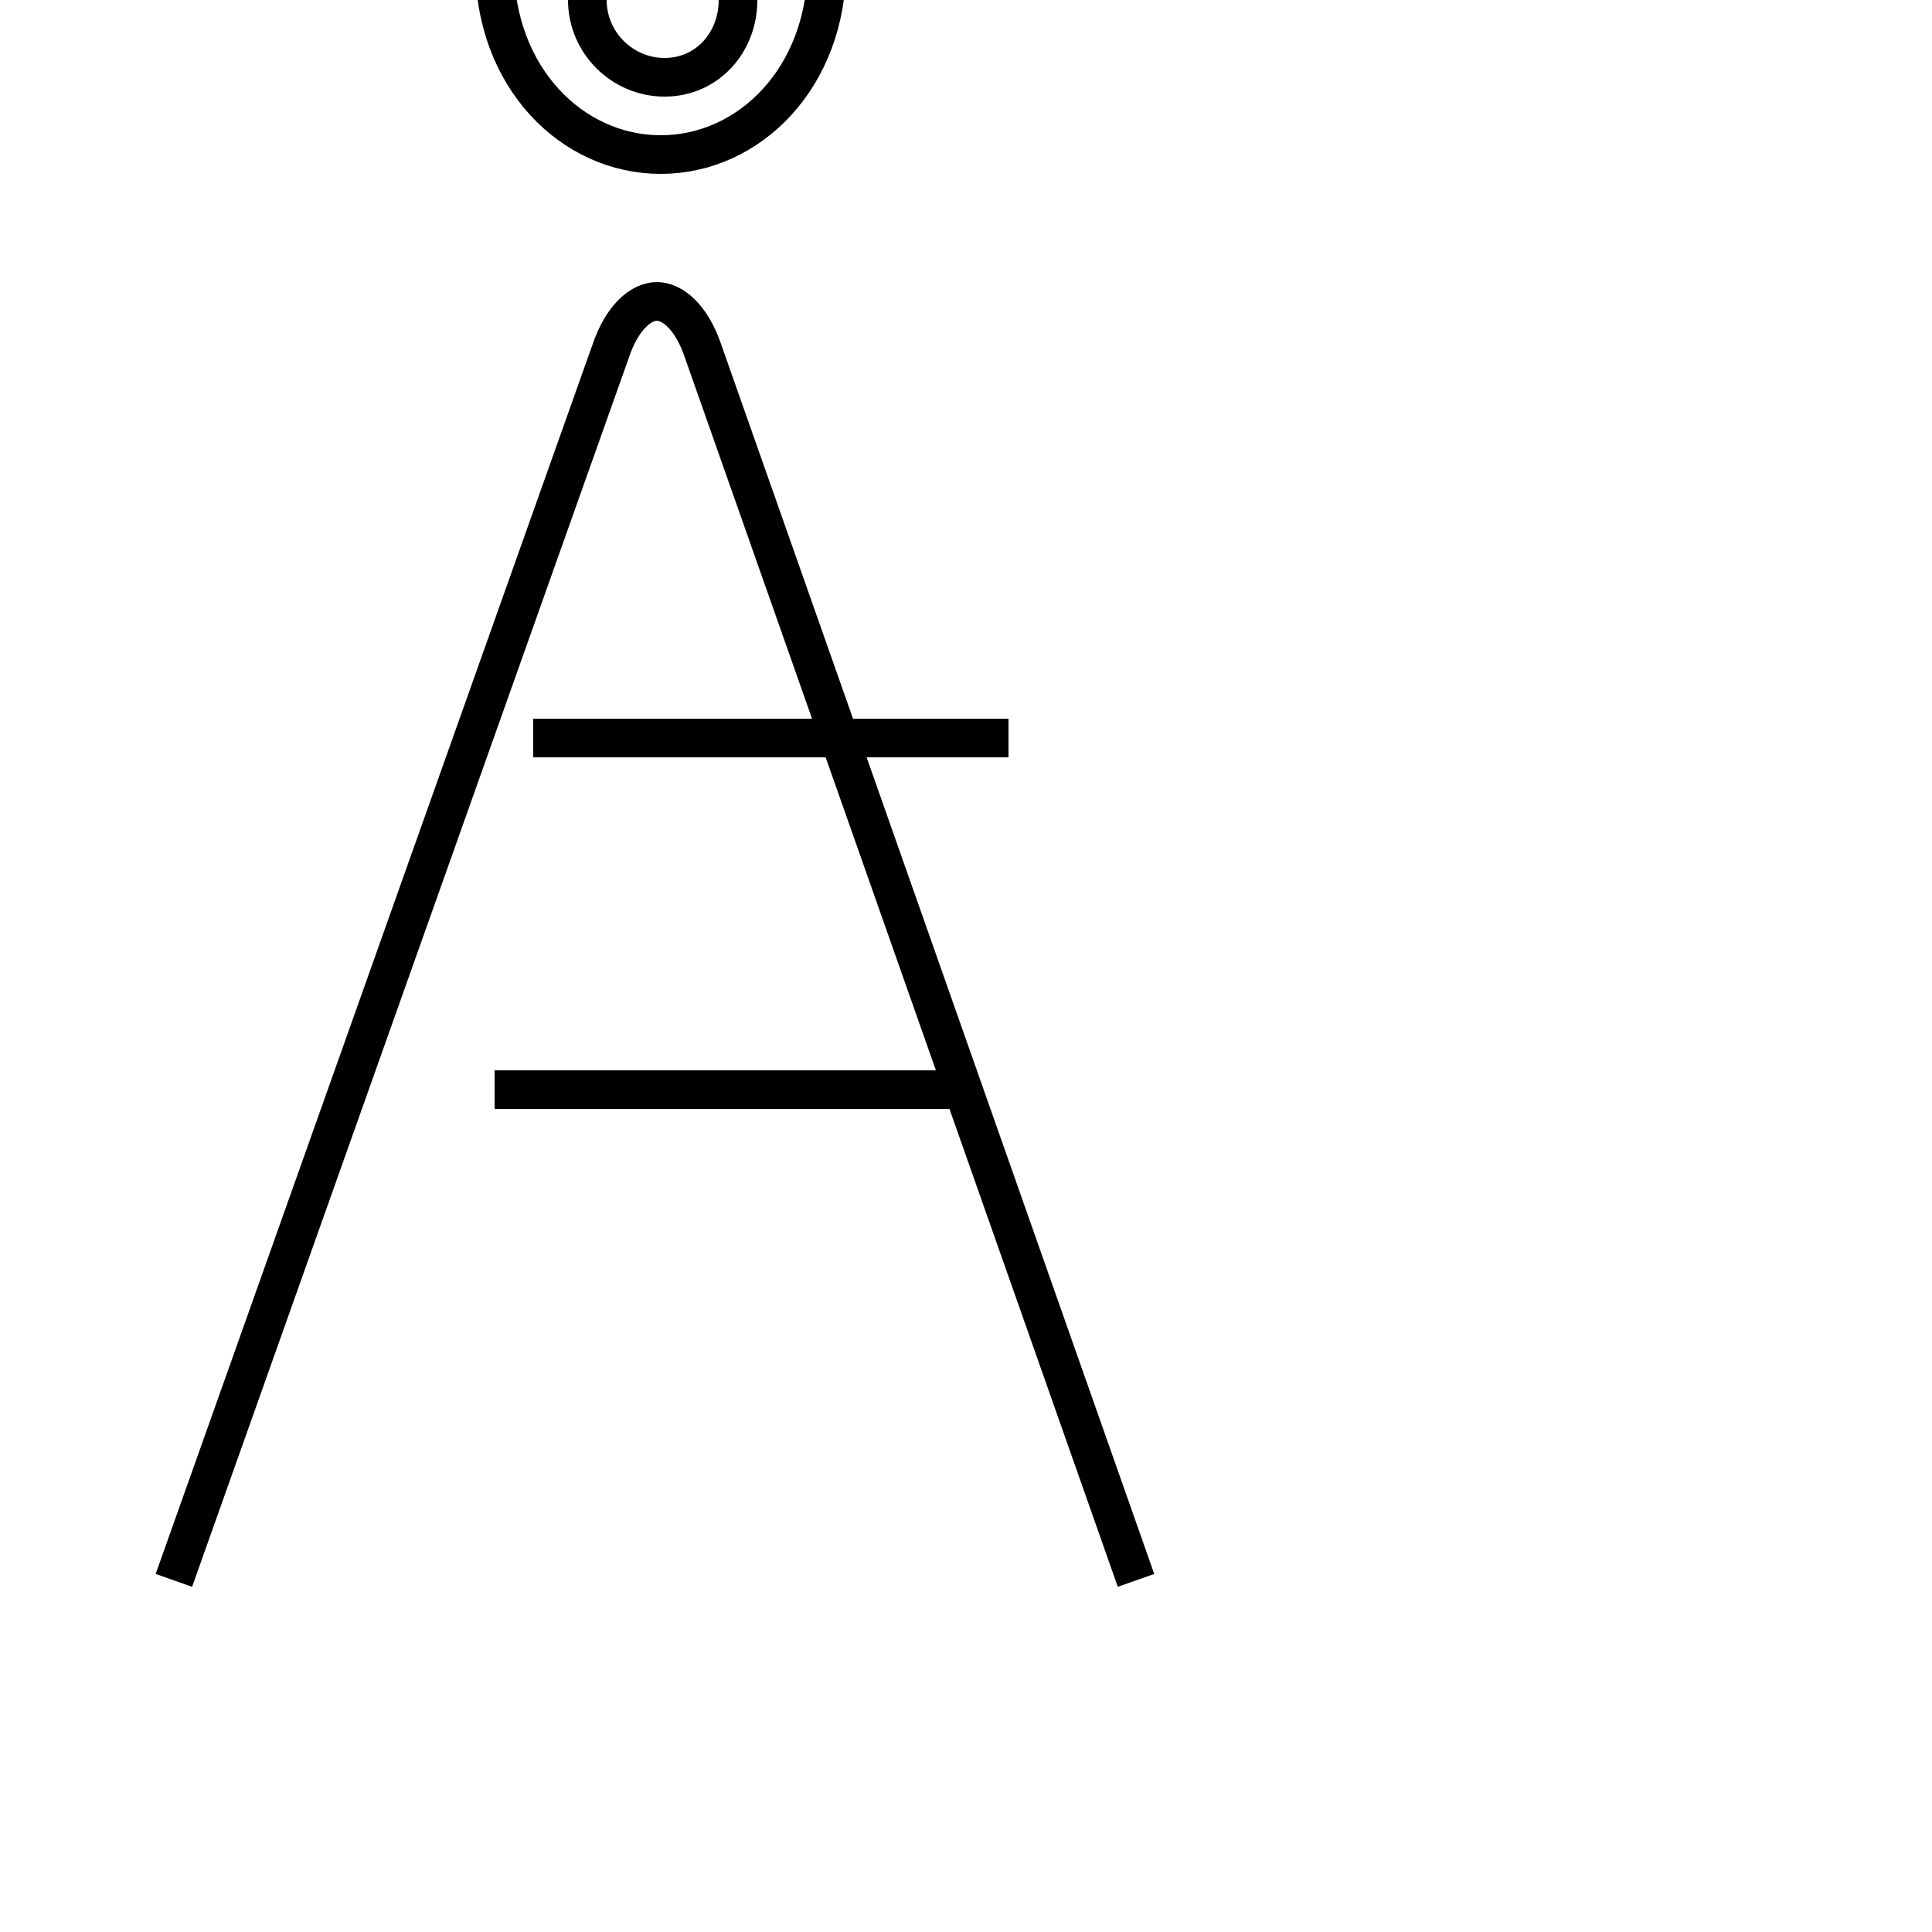 <?xml version='1.0' encoding='utf8'?>
<svg viewBox="0.0 -6.0 50.0 50.0" version="1.1" xmlns="http://www.w3.org/2000/svg">
<rect x="0.0" y="-6.0" width="50.0" height="50.0" fill="#808080" stroke="none"/>
<rect x="-1000" y="-1000" width="2000" height="2000" stroke="white" fill="white"/>
<g style="fill:white;stroke:#000000;  stroke-width:1">
<path d="M 29.4 -3.1 L 18.2 -34.9 C 17.9 -35.8 17.4 -36.2 17.0 -36.2 C 16.6 -36.2 16.1 -35.8 15.8 -34.9 L 4.5 -3.1 M 24.6 -15.8 L 12.8 -15.8 M 13.8 -24.9 L 26.1 -24.9 M 17.2 -42.0 C 16.1 -42.0 15.2 -42.9 15.2 -44.0 C 15.2 -45.1 16.1 -46.0 17.2 -46.0 C 18.3 -46.0 19.1 -45.1 19.1 -44.0 C 19.1 -42.9 18.3 -42.0 17.2 -42.0 Z M 17.1 -40.0 C 19.4 -40.0 21.4 -42.0 21.4 -44.9 C 21.4 -47.6 19.4 -49.6 17.1 -49.6 C 14.8 -49.6 12.8 -47.6 12.8 -44.9 C 12.8 -42.0 14.8 -40.0 17.1 -40.0 Z" transform="translate(0.0, 38.0)" />
</g>
</svg>